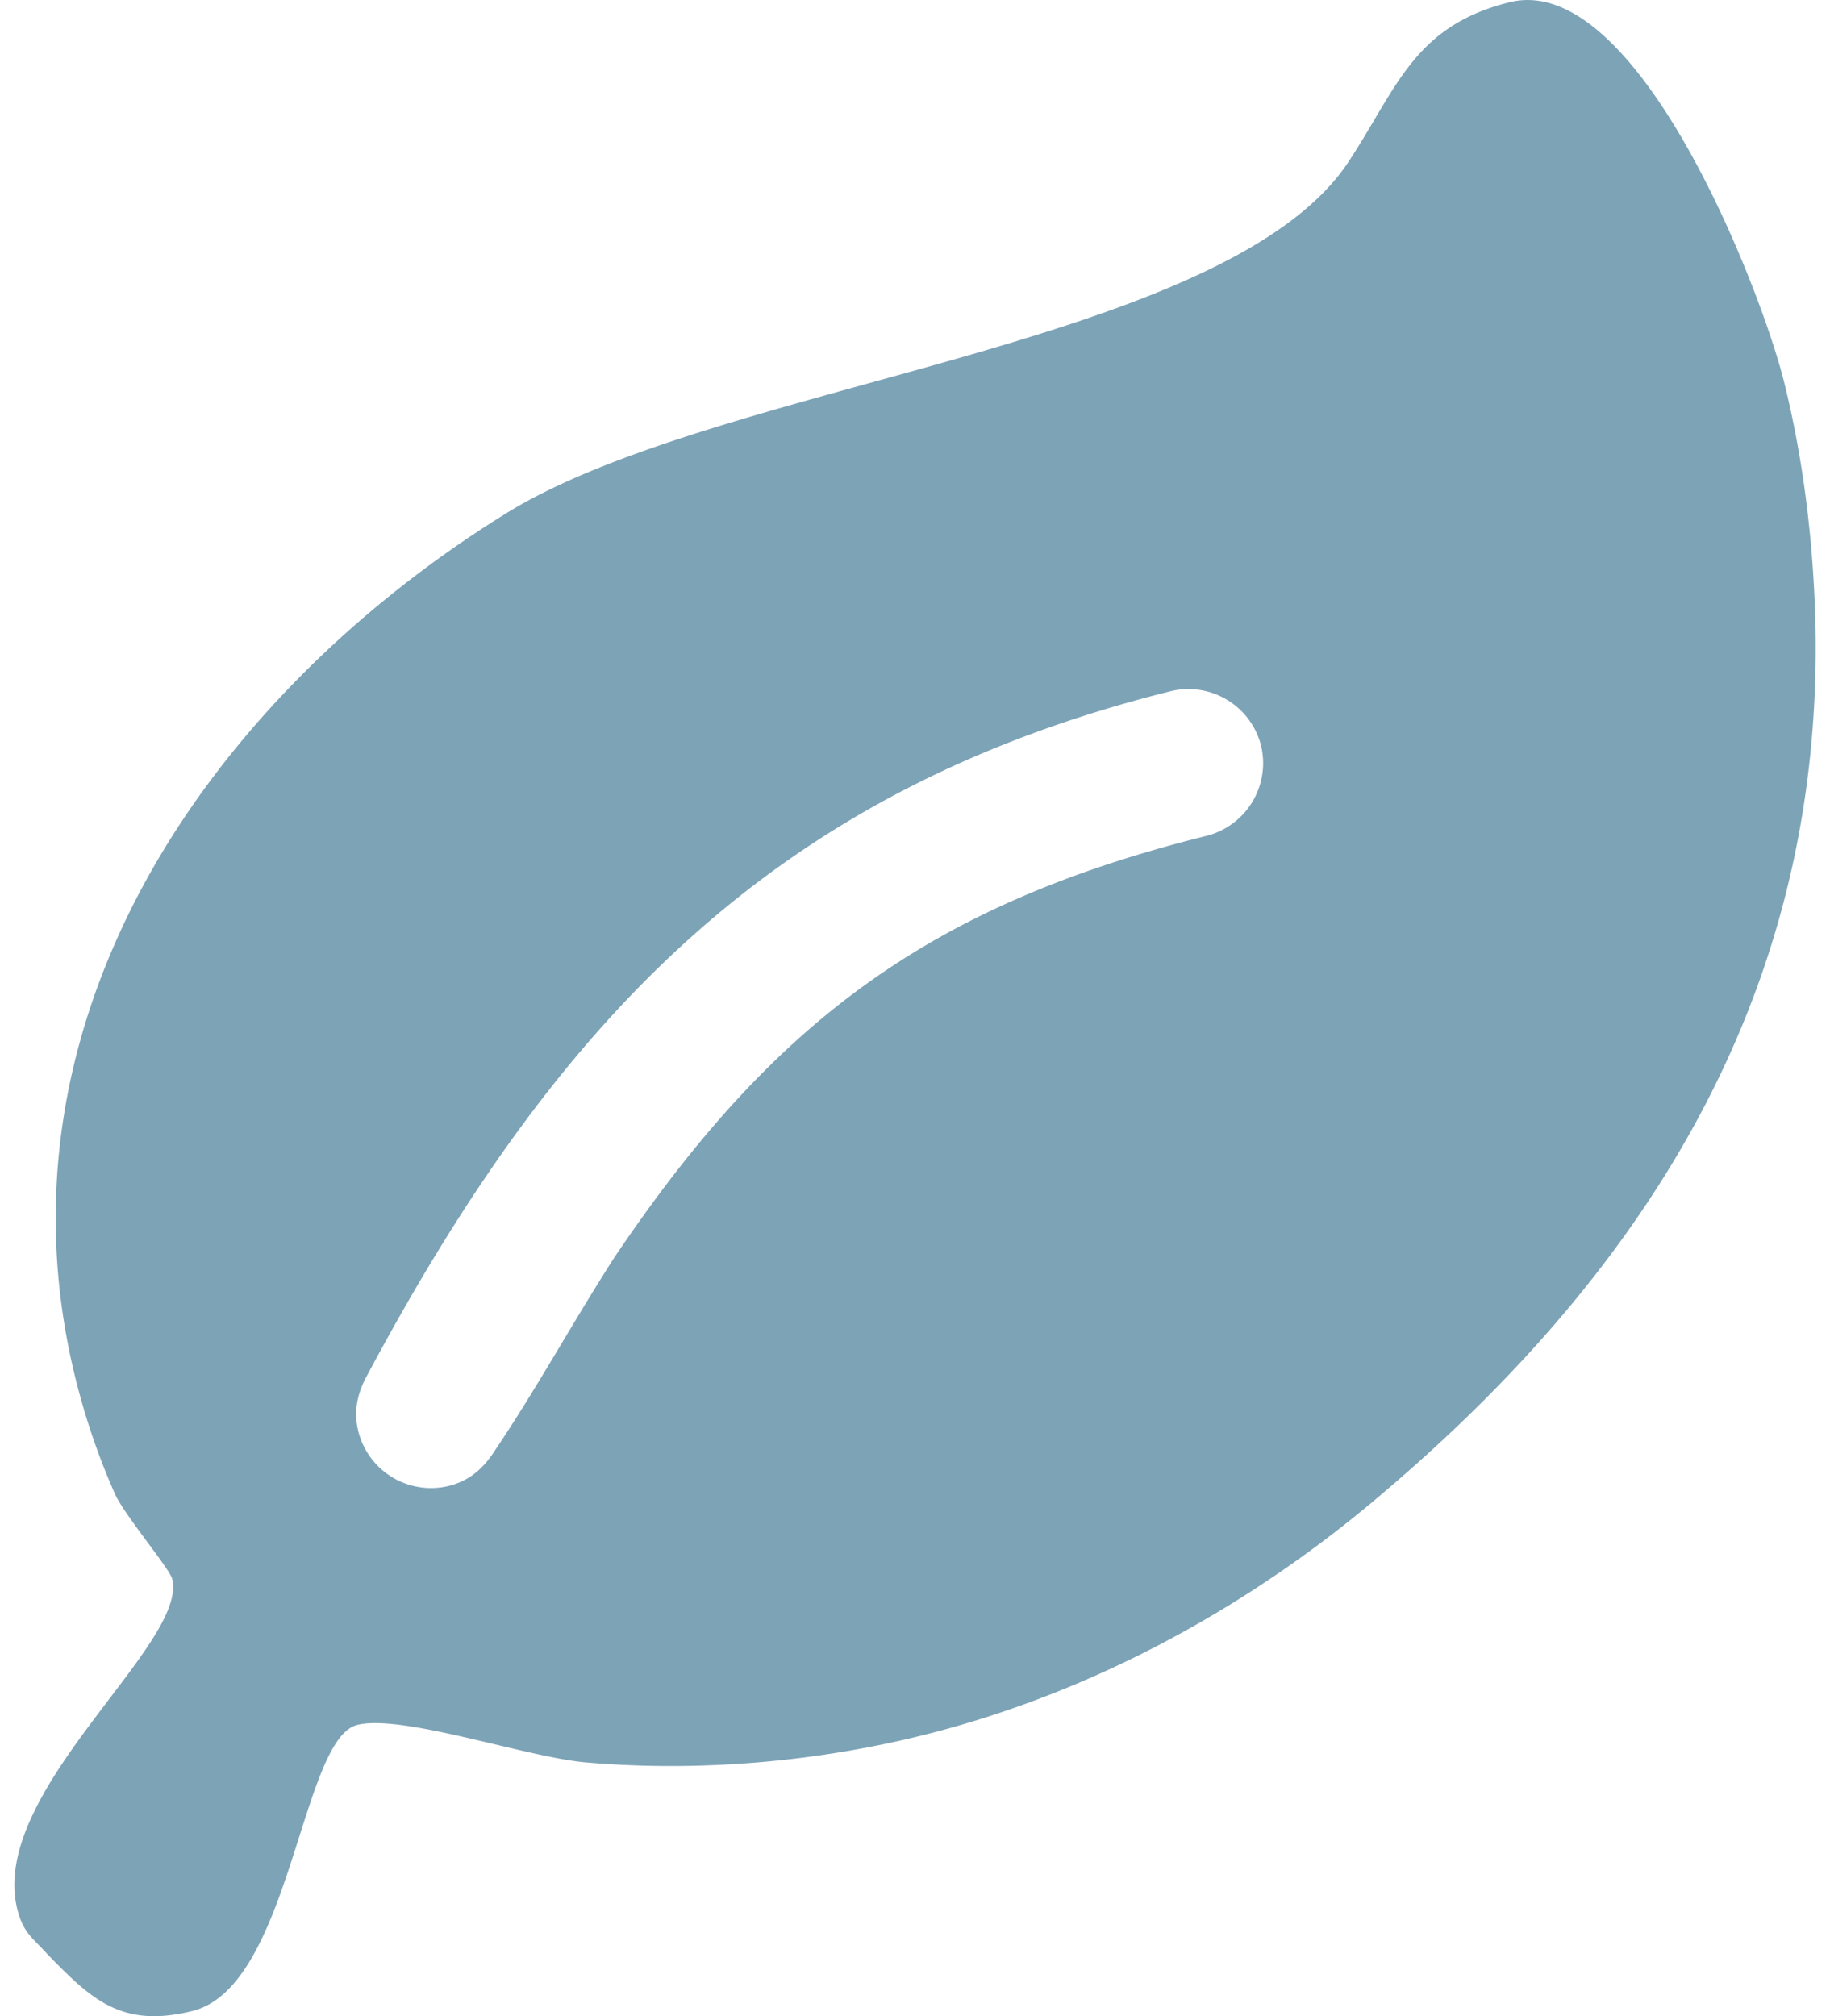 <svg width="59" height="65" xmlns="http://www.w3.org/2000/svg" xmlns:xlink="http://www.w3.org/1999/xlink" xmlns:svgjs="http://svgjs.com/svgjs" viewBox="0.463 0 58.073 65" fill="#7da3b7"><svg xmlns="http://www.w3.org/2000/svg" width="59" height="65" viewBox="2.866 2.292 56.944 63.736"><path paint-order="stroke fill markers" fill-rule="evenodd" d="M58.809 14.355c-.738-2.959-4.646-12.997-8.677-11.992-2.996.747-3.54 2.667-5.047 4.979-3.793 5.909-20.036 7.007-26.75 11.226C9.02 24.365 1.973 34.538 4.807 45.904c.312 1.251.73 2.476 1.248 3.637.32.68 1.72 2.343 1.8 2.664.517 2.073-5.823 6.73-4.896 10.446.187.75.49.903.962 1.43 1.373 1.405 2.327 2.343 4.574 1.783 3.103-.773 3.425-8.598 5.209-9.043 1.426-.355 5.412 1.043 7.266 1.188 3.522.298 7.196-.01 10.62-.864 5.421-1.352 10.45-4.124 14.66-7.755 8.685-7.404 14.018-16.402 13.53-28.087-.105-2.395-.416-4.72-.971-6.948zM42.276 25.857a2.371 2.371 0 0 1-1.712 2.856c-8.774 2.188-13.723 5.89-18.727 13.325-1.31 2.035-2.452 4.142-3.808 6.15-.356.545-.793.92-1.435 1.08a2.371 2.371 0 0 1-2.853-1.719c-.16-.643-.036-1.206.276-1.777 5.967-11.168 12.781-18.482 25.407-21.63a2.368 2.368 0 0 1 2.852 1.715z"/></svg></svg>